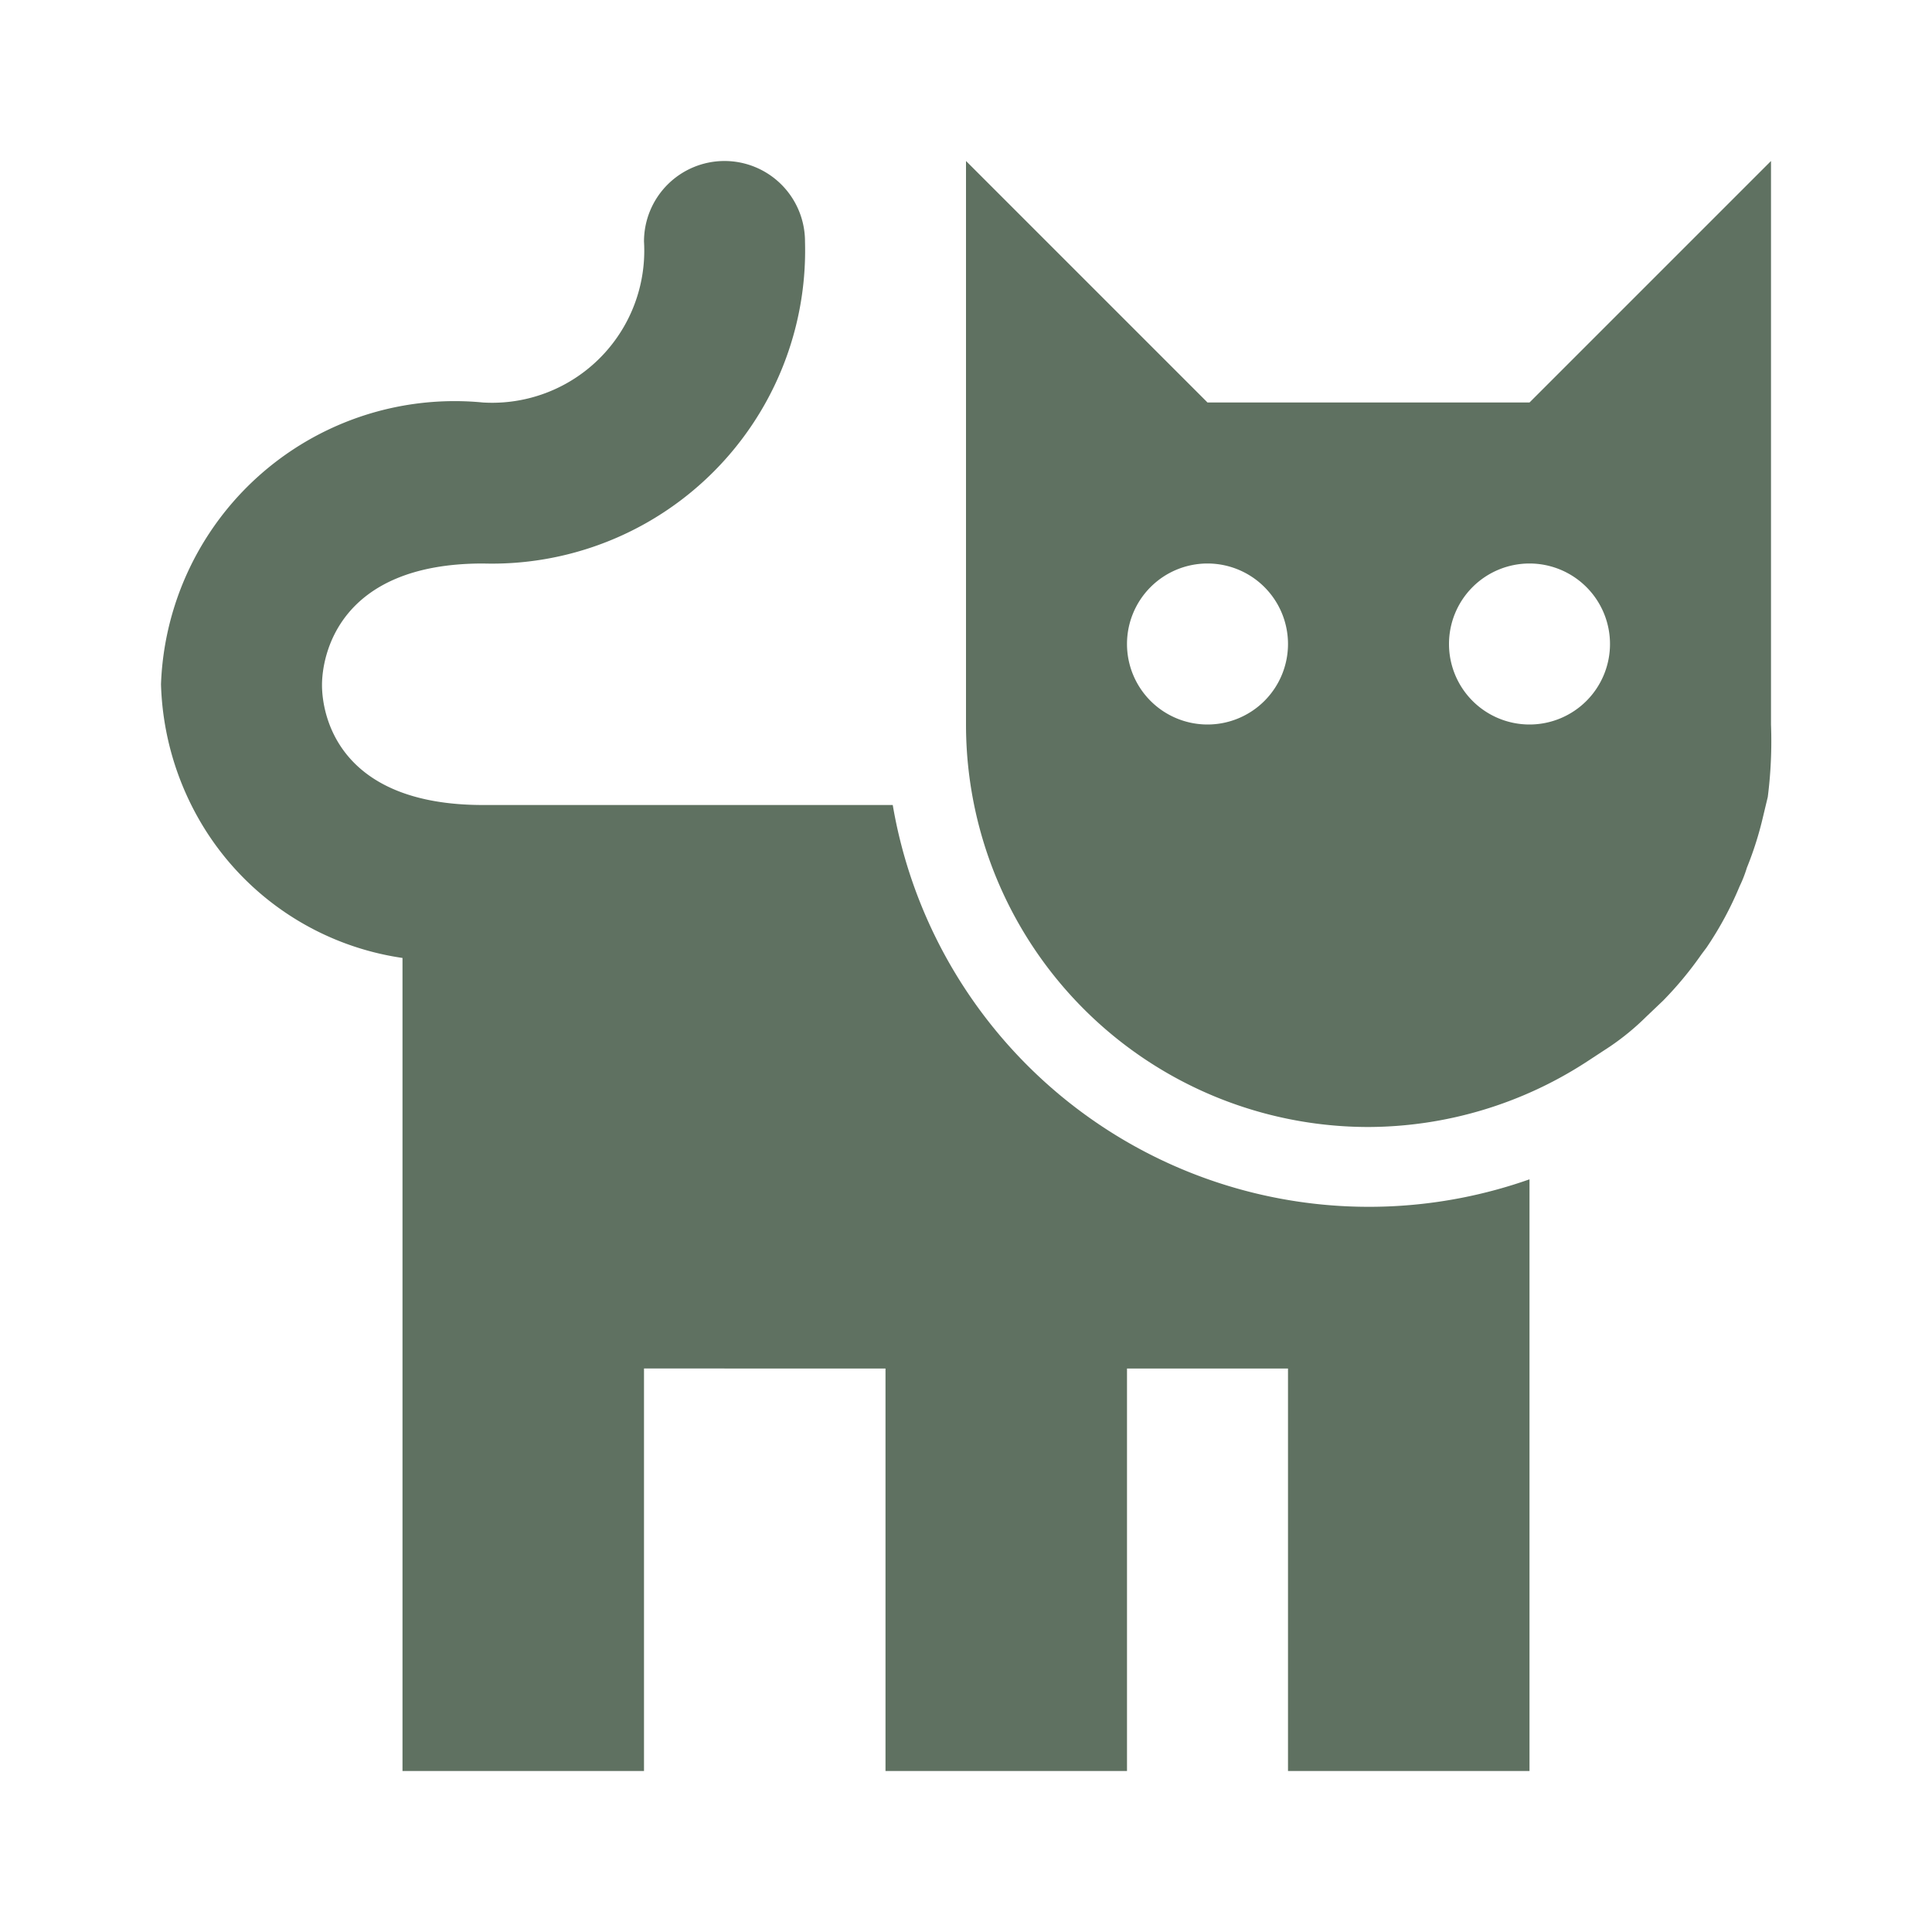 <svg xmlns="http://www.w3.org/2000/svg" width="24" height="24" style="fill: #5F7161;transform: ;msFilter:;"><path d="M17 14a5 5 0 0 0 2.71-.81L20 13a3.16 3.16 0 0 0 .45-.37l.21-.2a4.48 4.48 0 0 0 .48-.58l.06-.08a4.28 4.28 0 0 0 .41-.76 1.57 1.57 0 0 0 .09-.23 4.21 4.21 0 0 0 .2-.63l.06-.25A5.5 5.5 0 0 0 22 9V2l-3 3h-4l-3-3v7a5 5 0 0 0 5 5zm2-7a1 1 0 1 1-1 1 1 1 0 0 1 1-1zm-4 0a1 1 0 1 1-1 1 1 1 0 0 1 1-1z"></path><path d="M11 22v-5H8v5H5V11.9a3.49 3.49 0 0 1-2.48-1.64A3.59 3.59 0 0 1 2 8.5 3.65 3.65 0 0 1 6 5a1.89 1.89 0 0 0 2-2 1 1 0 0 1 1-1 1 1 0 0 1 1 1 3.89 3.89 0 0 1-4 4C4.19 7 4 8.16 4 8.51S4.18 10 6 10h5.09A6 6 0 0 0 19 14.65V22h-3v-5h-2v5z"></path></svg>